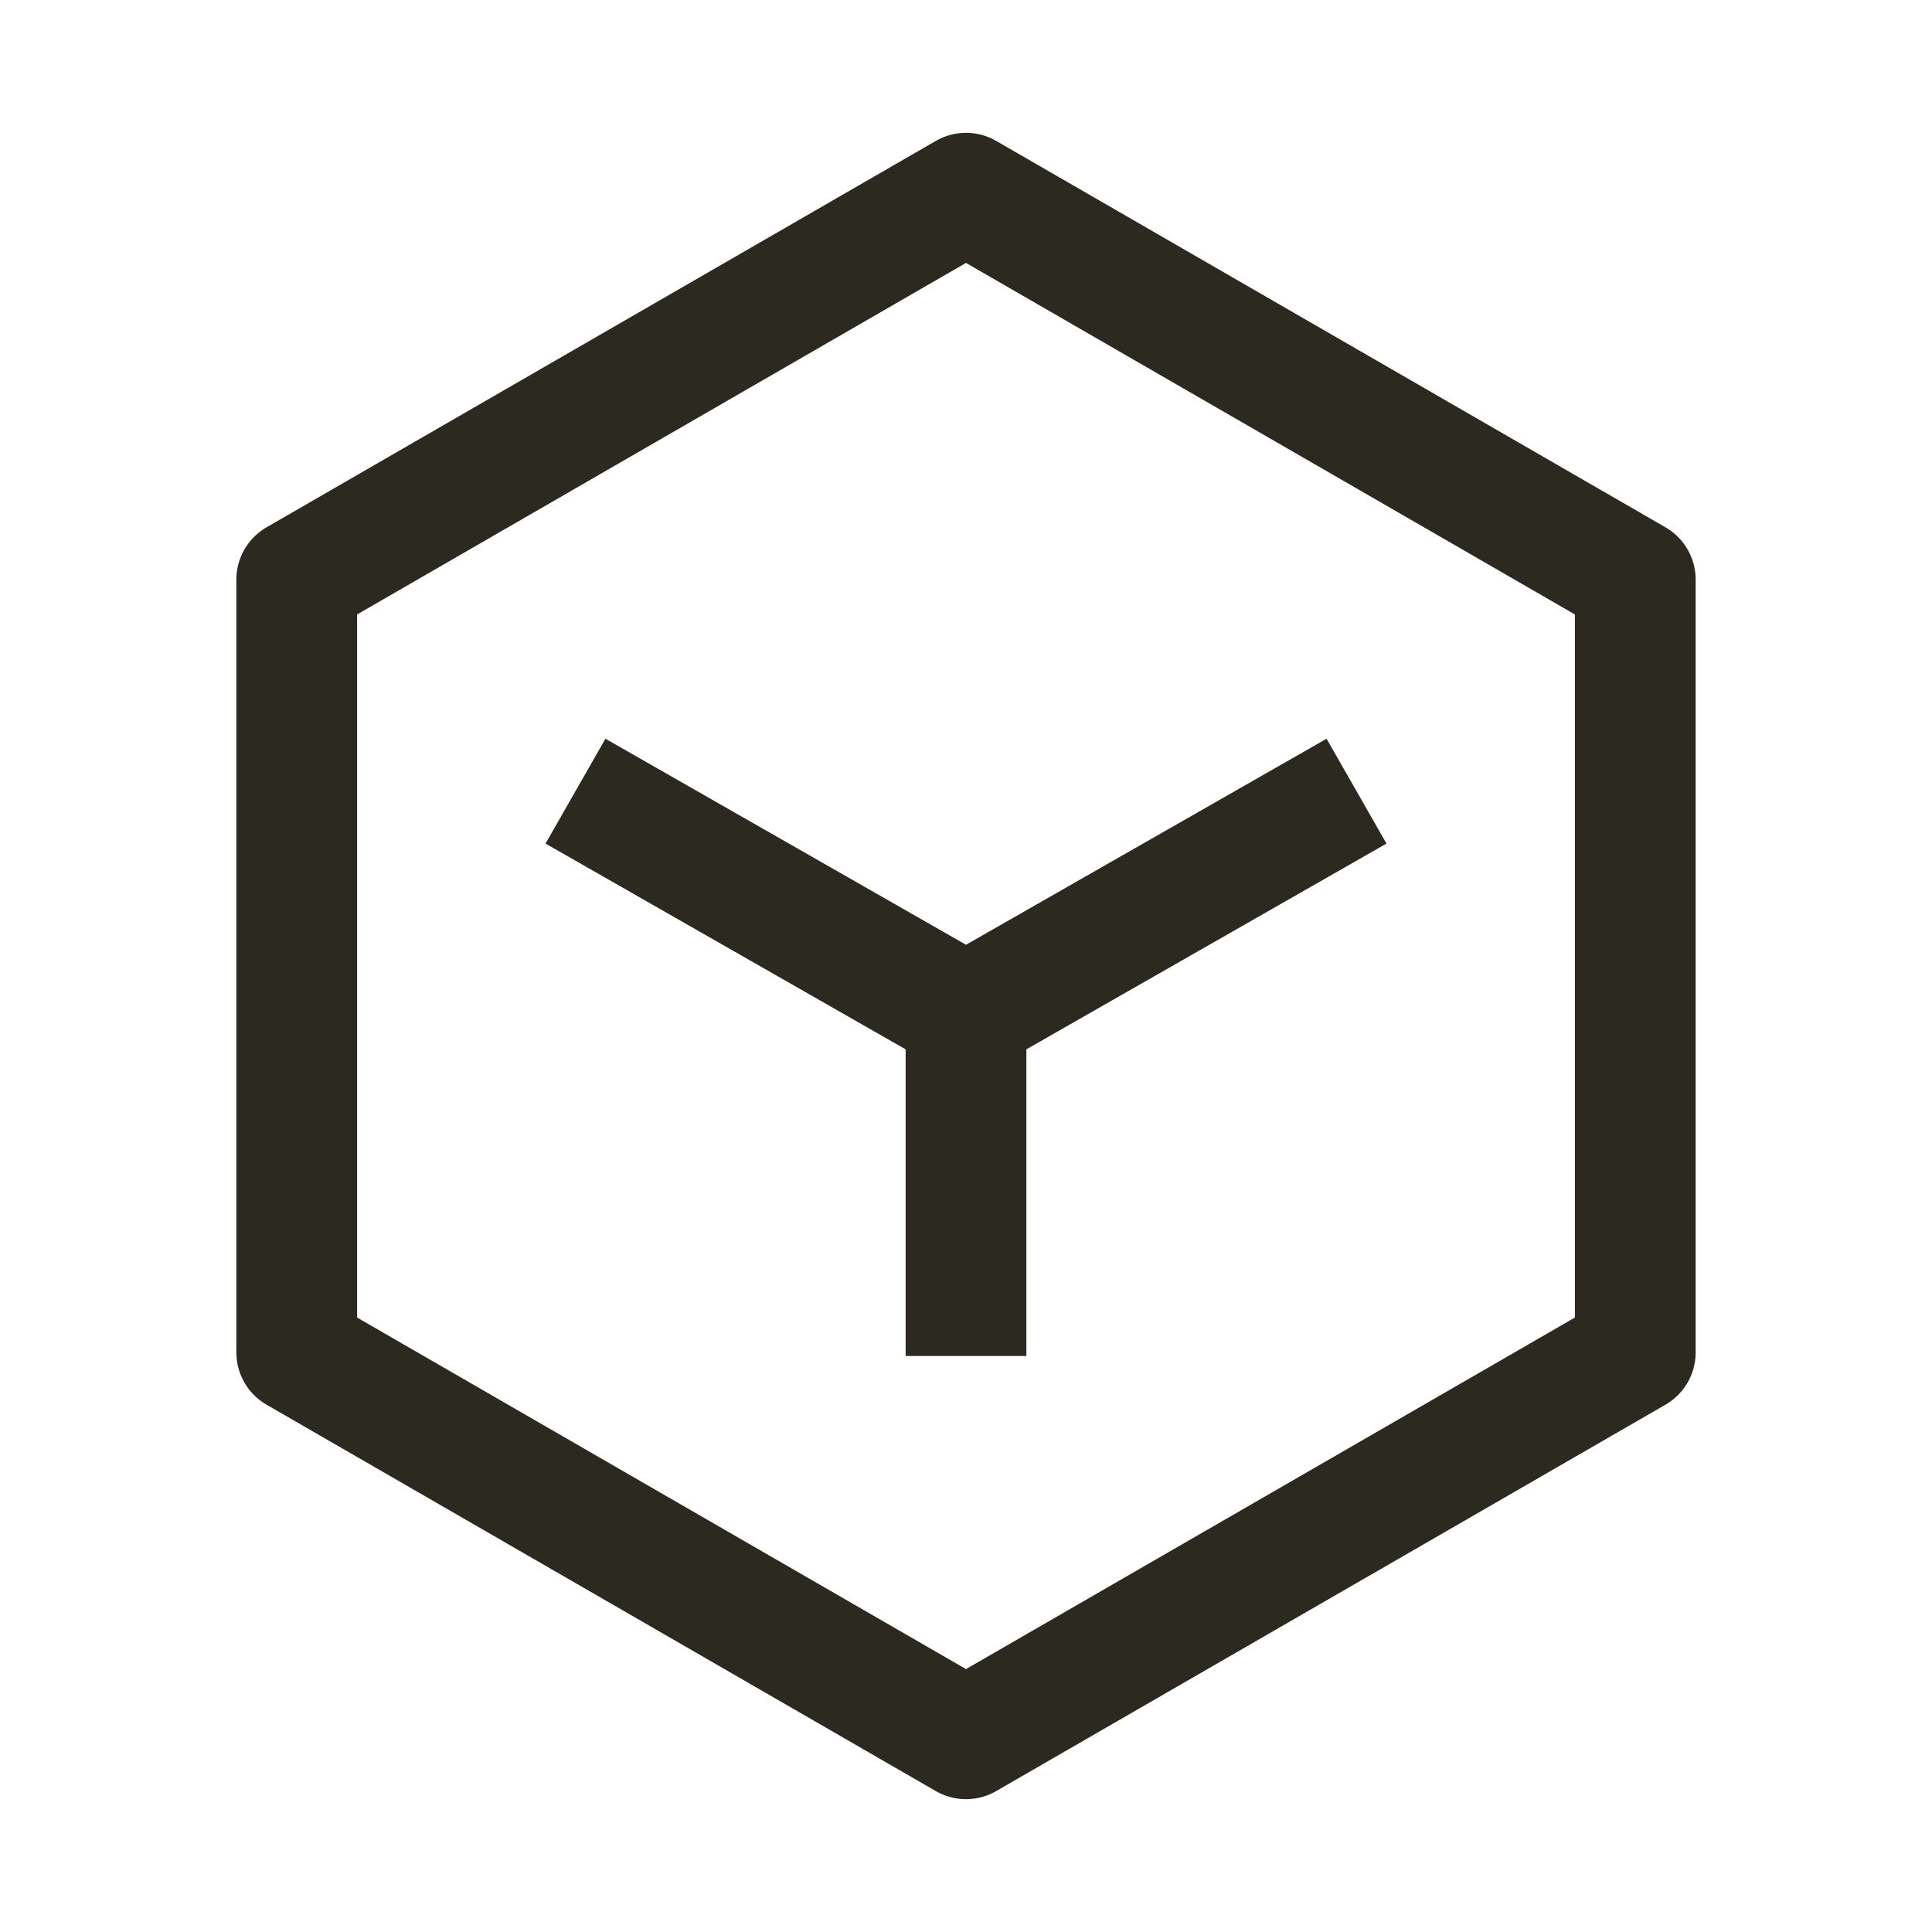 <svg width="24" height="24" viewBox="0 0 24 24" fill="none" xmlns="http://www.w3.org/2000/svg">
<path d="M12 16.095V12.6M12 12.6L7.8 10.2M12 12.6L16.2 10.2M12 2.4L20.314 7.2V16.8L12 21.6L3.686 16.8V7.2L12 2.4Z" stroke="#2C2920" stroke-width="1.5" stroke-linecap="square" stroke-linejoin="round"/>
</svg>
